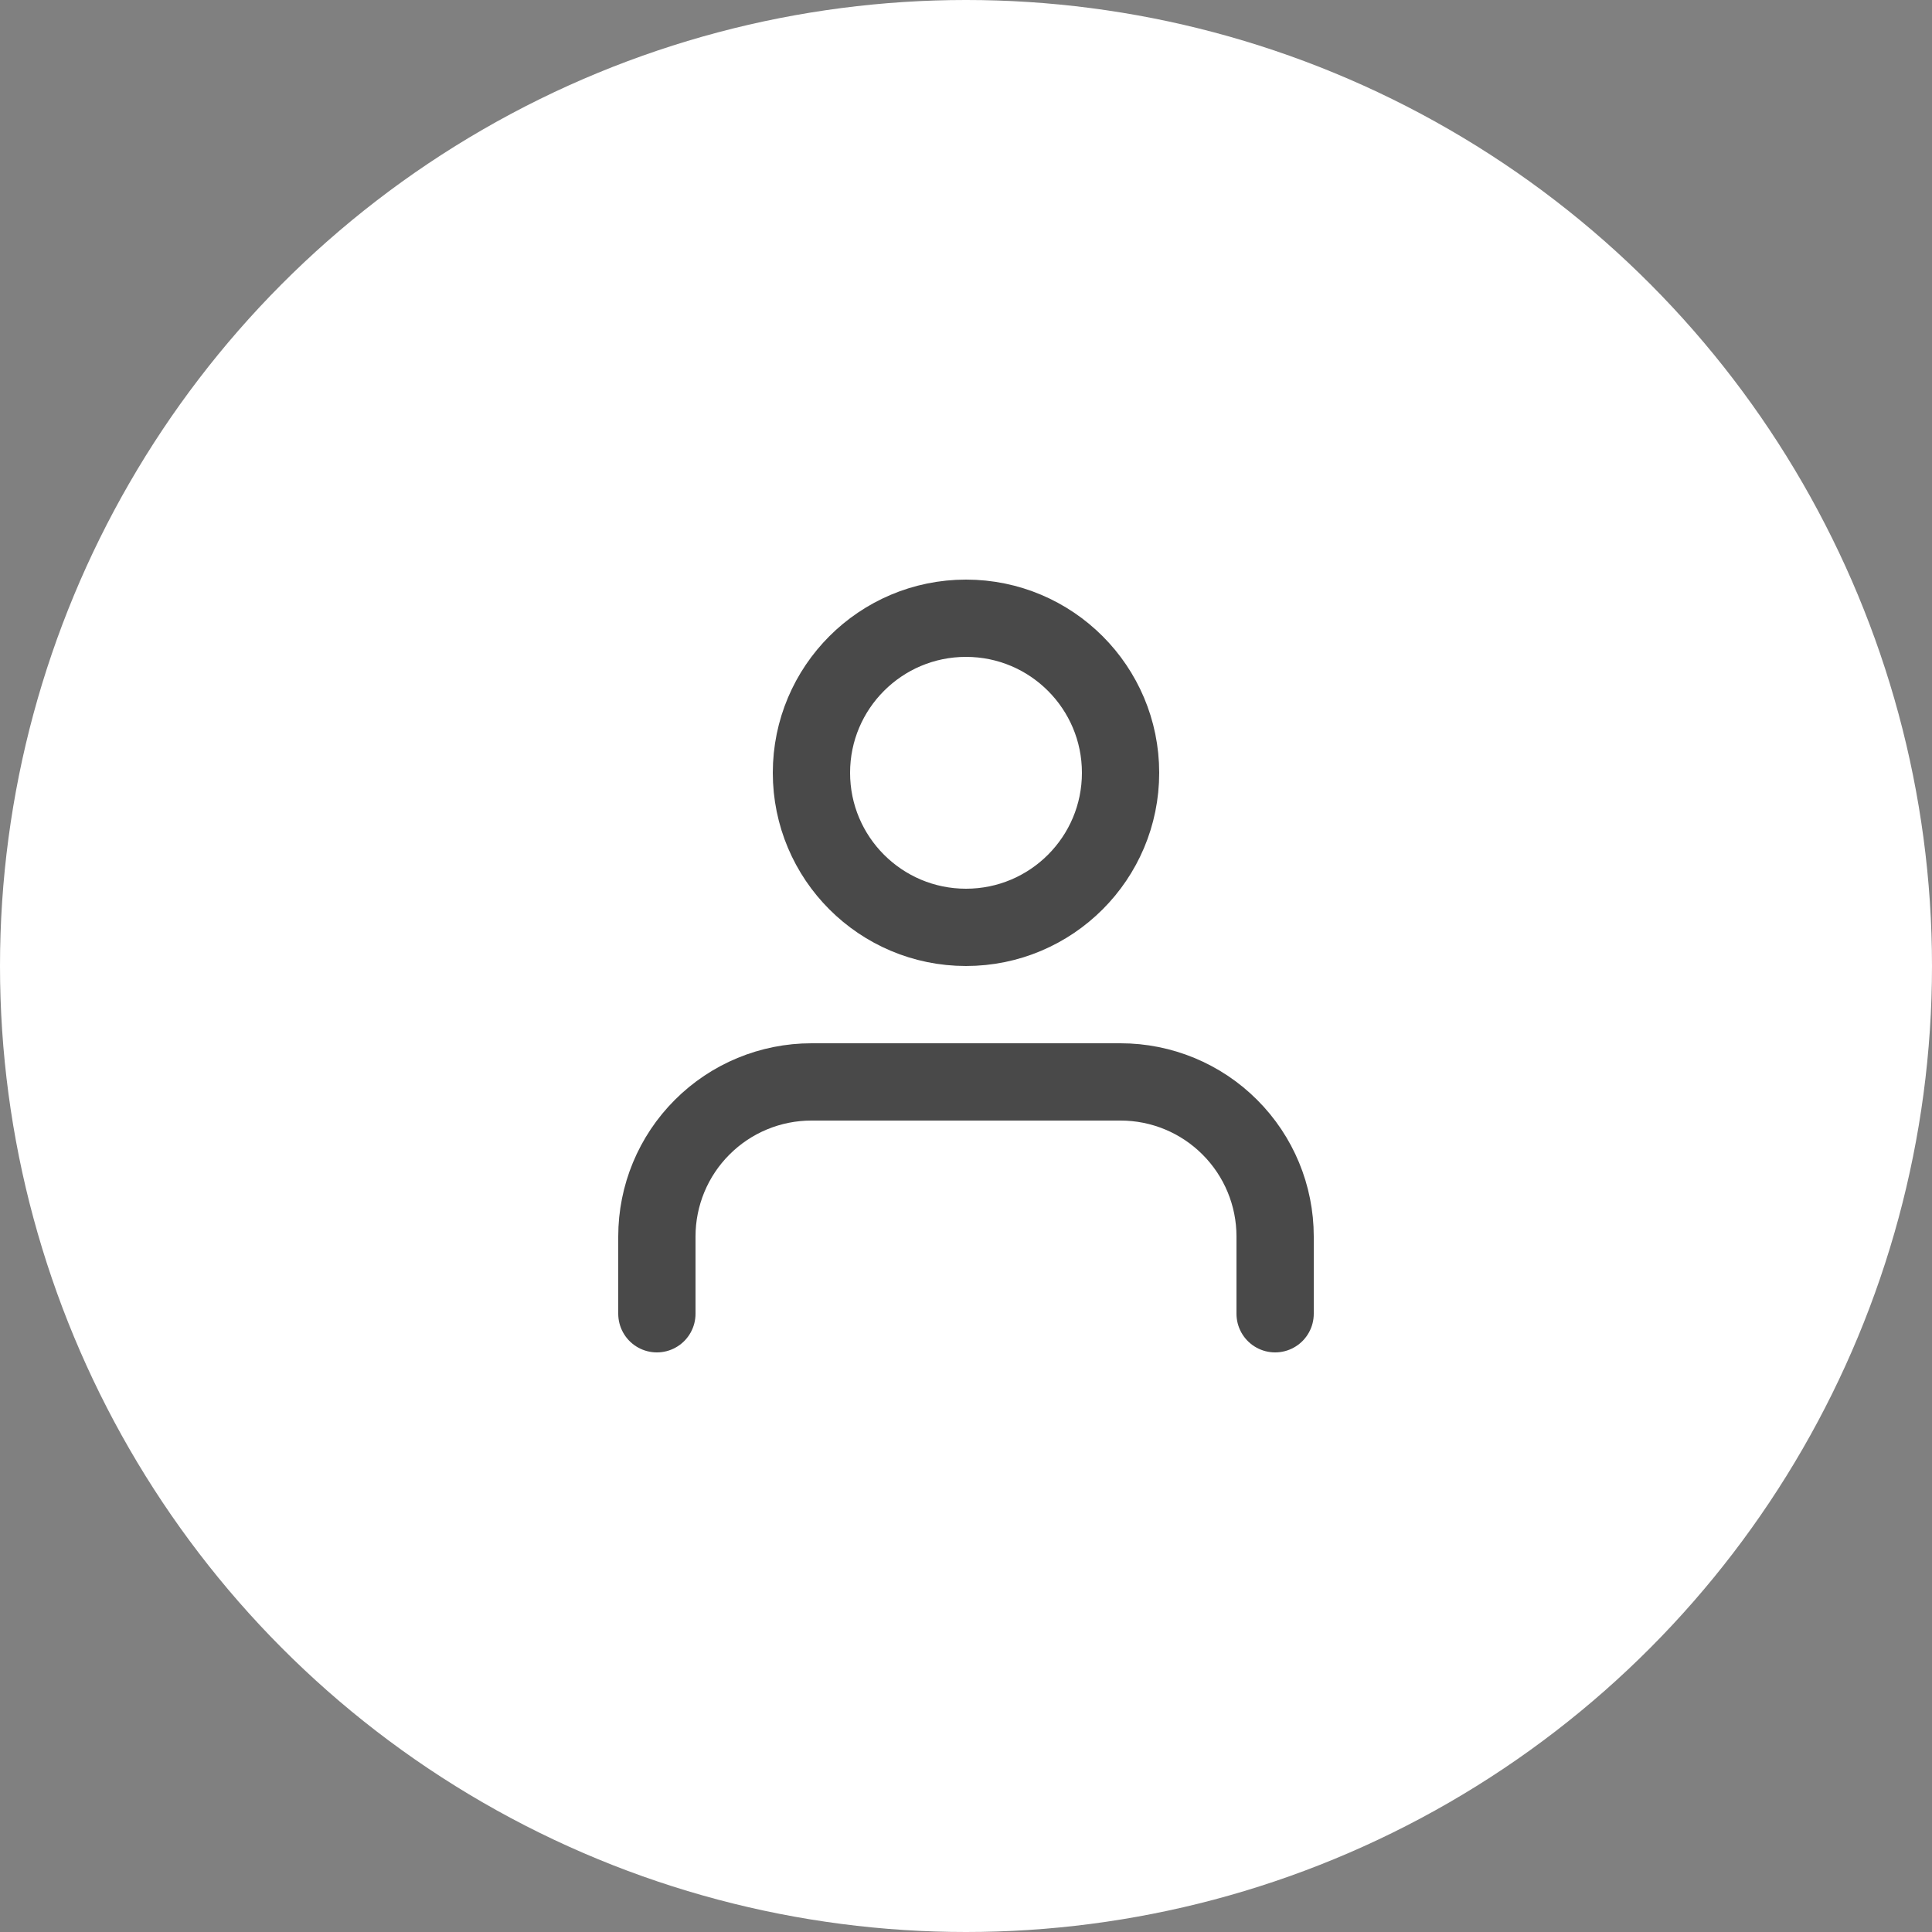 <svg width="50" height="50" viewBox="0 0 50 50" fill="none" xmlns="http://www.w3.org/2000/svg">
<rect x="0" y="0" width="50" height="50" fill="#808080" stroke="none"/>
<circle cx="25" cy="25" r="25" fill="white"/>
<path d="M33 34V32C33 30.939 32.579 29.922 31.828 29.172C31.078 28.421 30.061 28 29 28H21C19.939 28 18.922 28.421 18.172 29.172C17.421 29.922 17 30.939 17 32V34" stroke="#494949" stroke-width="2" stroke-linecap="round" stroke-linejoin="round"/>
<path d="M25 24C27.209 24 29 22.209 29 20C29 17.791 27.209 16 25 16C22.791 16 21 17.791 21 20C21 22.209 22.791 24 25 24Z" stroke="#494949" stroke-width="2" stroke-linecap="round" stroke-linejoin="round"/>
</svg>

